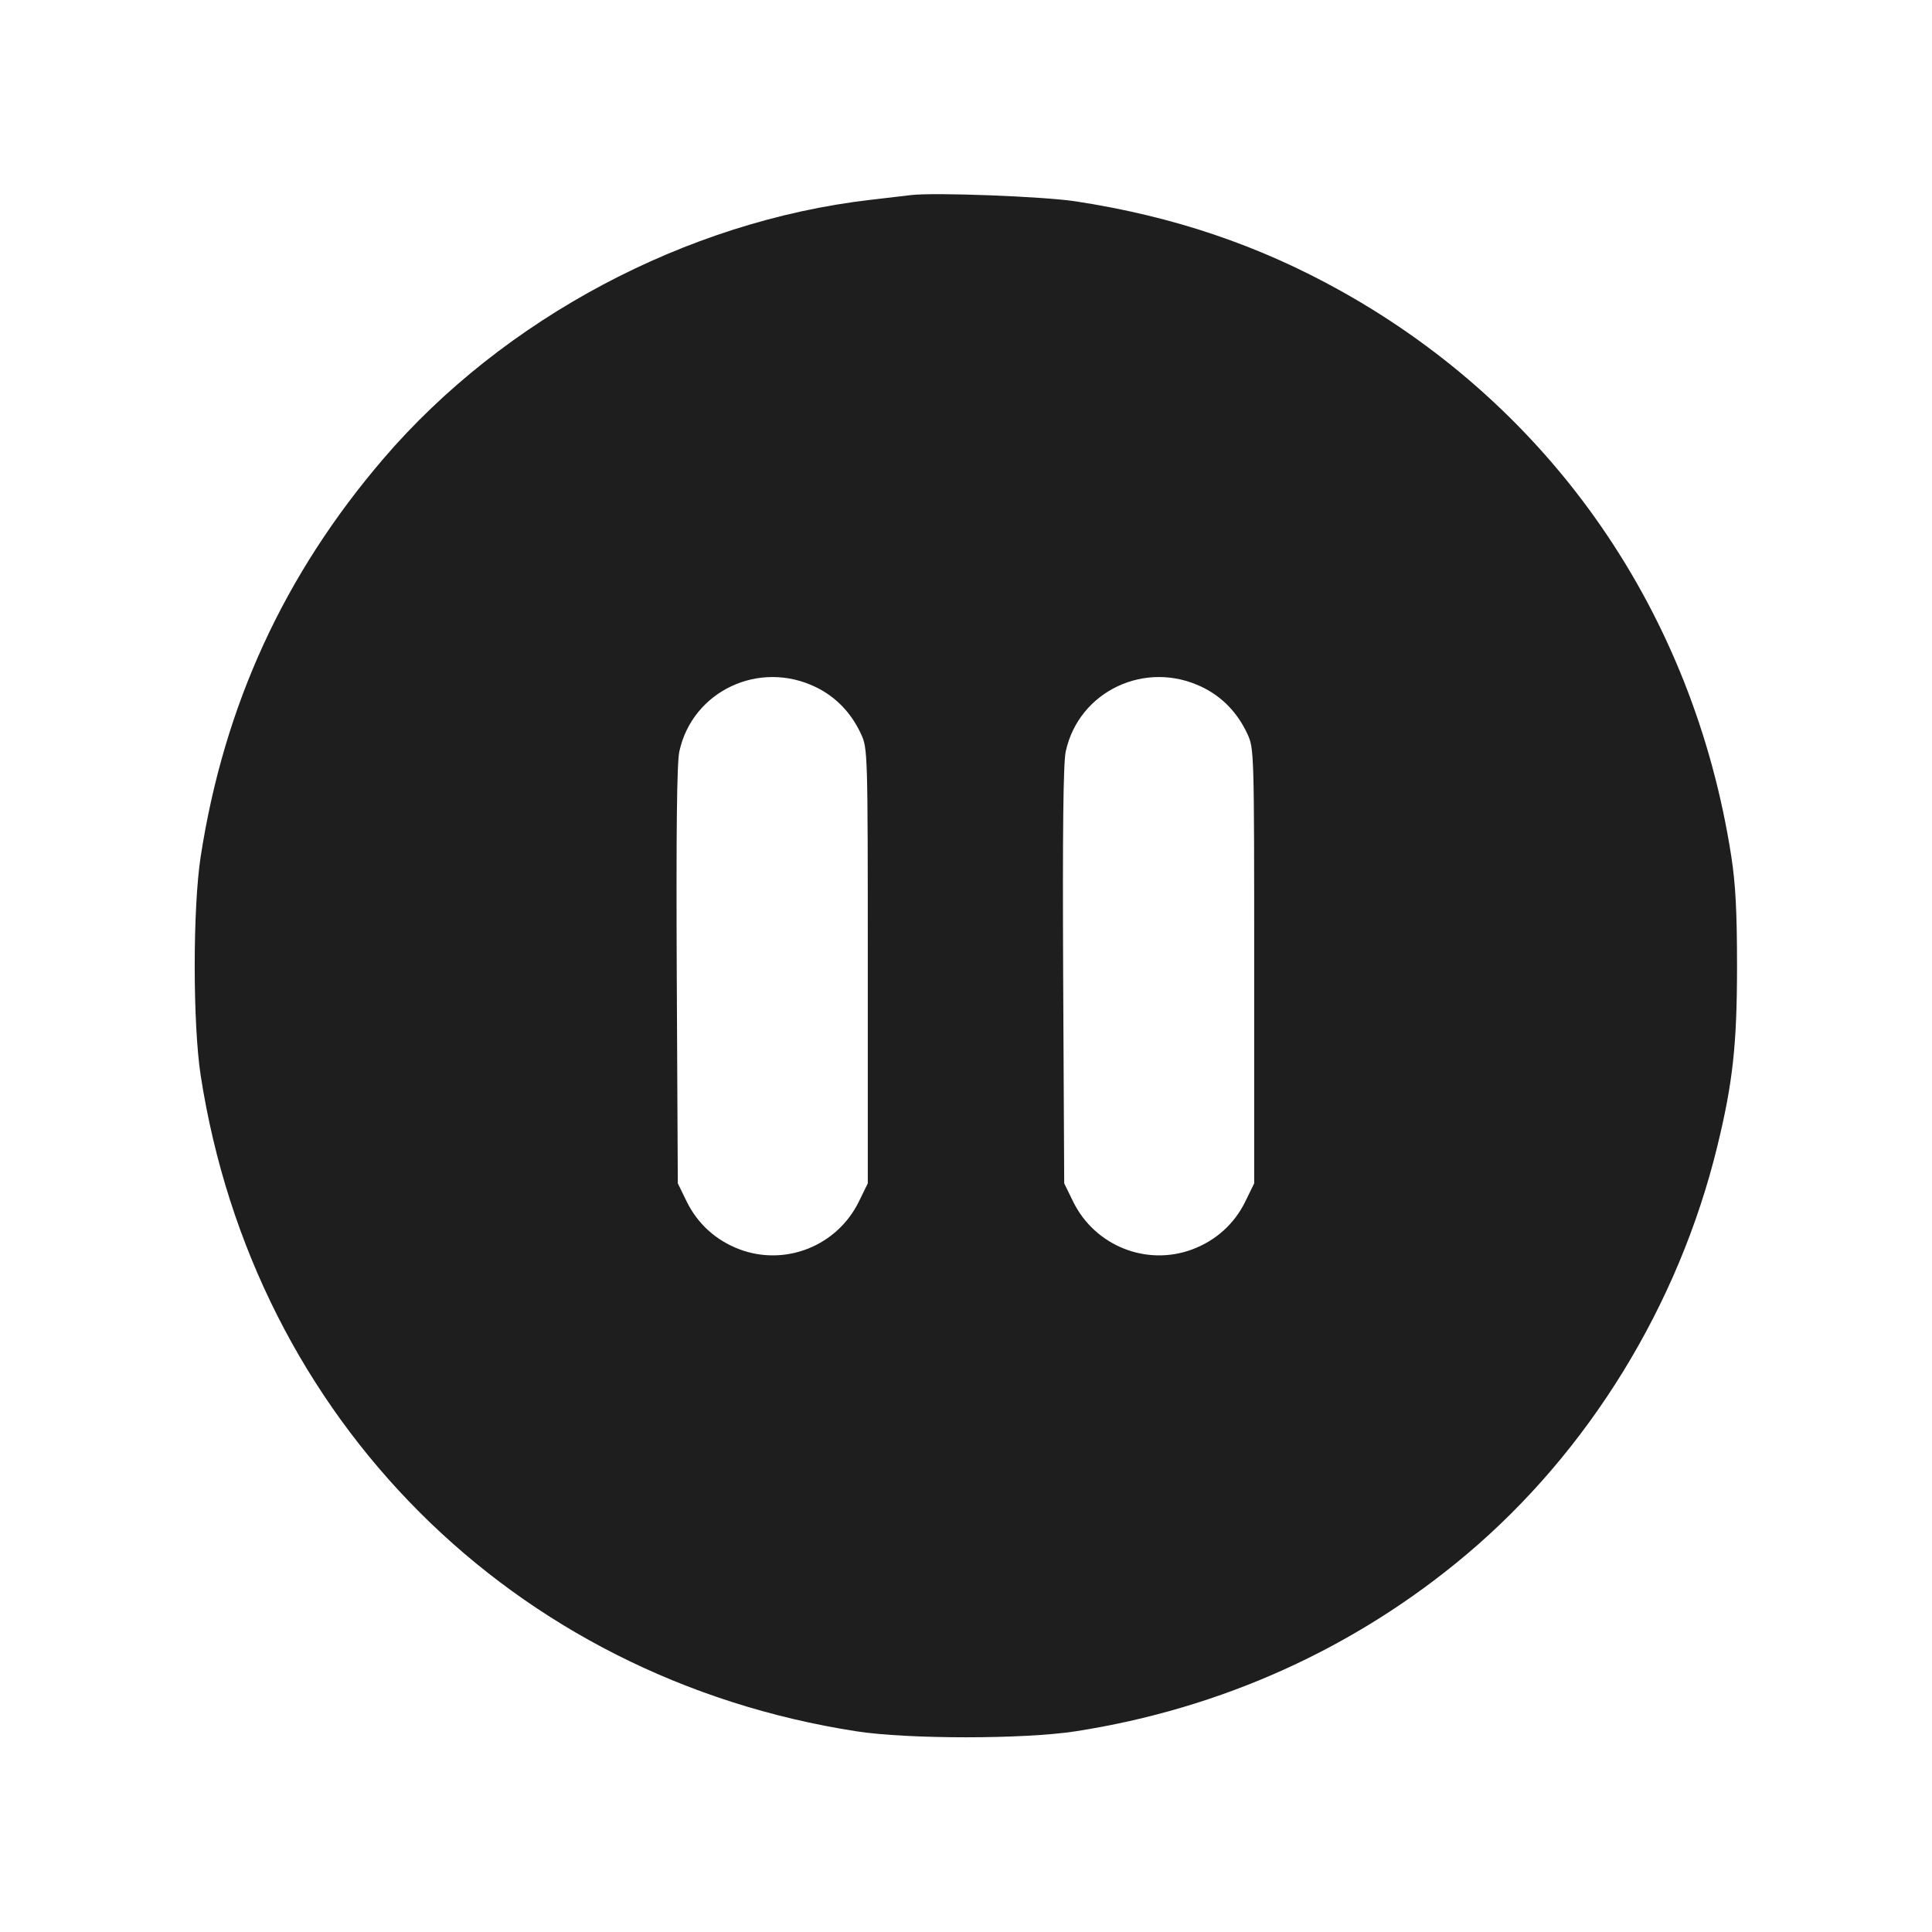 <svg width="24" height="24" viewBox="0 0 24 24" fill="none" xmlns="http://www.w3.org/2000/svg"><path d="M11.320 2.423 C 11.243 2.432,11.013 2.459,10.808 2.483 C 8.524 2.749,6.256 3.956,4.763 5.698 C 3.528 7.140,2.784 8.759,2.493 10.640 C 2.394 11.282,2.394 12.718,2.493 13.360 C 3.154 17.630,6.370 20.846,10.640 21.507 C 11.282 21.606,12.718 21.606,13.360 21.507 C 15.173 21.226,16.839 20.473,18.220 19.308 C 19.737 18.029,20.852 16.214,21.333 14.240 C 21.526 13.450,21.578 12.972,21.578 12.000 C 21.578 11.336,21.560 10.979,21.507 10.640 C 21.039 7.618,19.289 5.083,16.658 3.615 C 15.639 3.046,14.573 2.686,13.360 2.501 C 12.960 2.440,11.616 2.389,11.320 2.423 M10.137 8.537 C 10.385 8.658,10.574 8.855,10.696 9.118 C 10.779 9.297,10.780 9.339,10.780 12.000 L 10.780 14.700 10.668 14.929 C 10.398 15.477,9.758 15.733,9.188 15.520 C 8.897 15.411,8.667 15.204,8.532 14.929 L 8.420 14.700 8.407 12.120 C 8.399 10.337,8.408 9.477,8.439 9.335 C 8.602 8.583,9.433 8.192,10.137 8.537 M14.937 8.537 C 15.185 8.658,15.374 8.855,15.496 9.118 C 15.579 9.297,15.580 9.339,15.580 12.000 L 15.580 14.700 15.468 14.929 C 15.333 15.204,15.103 15.411,14.812 15.520 C 14.242 15.733,13.602 15.477,13.332 14.929 L 13.220 14.700 13.207 12.120 C 13.199 10.337,13.208 9.477,13.239 9.335 C 13.402 8.583,14.233 8.192,14.937 8.537 " fill="#1E1E1E" stroke="none" fill-rule="evenodd"></path></svg>
